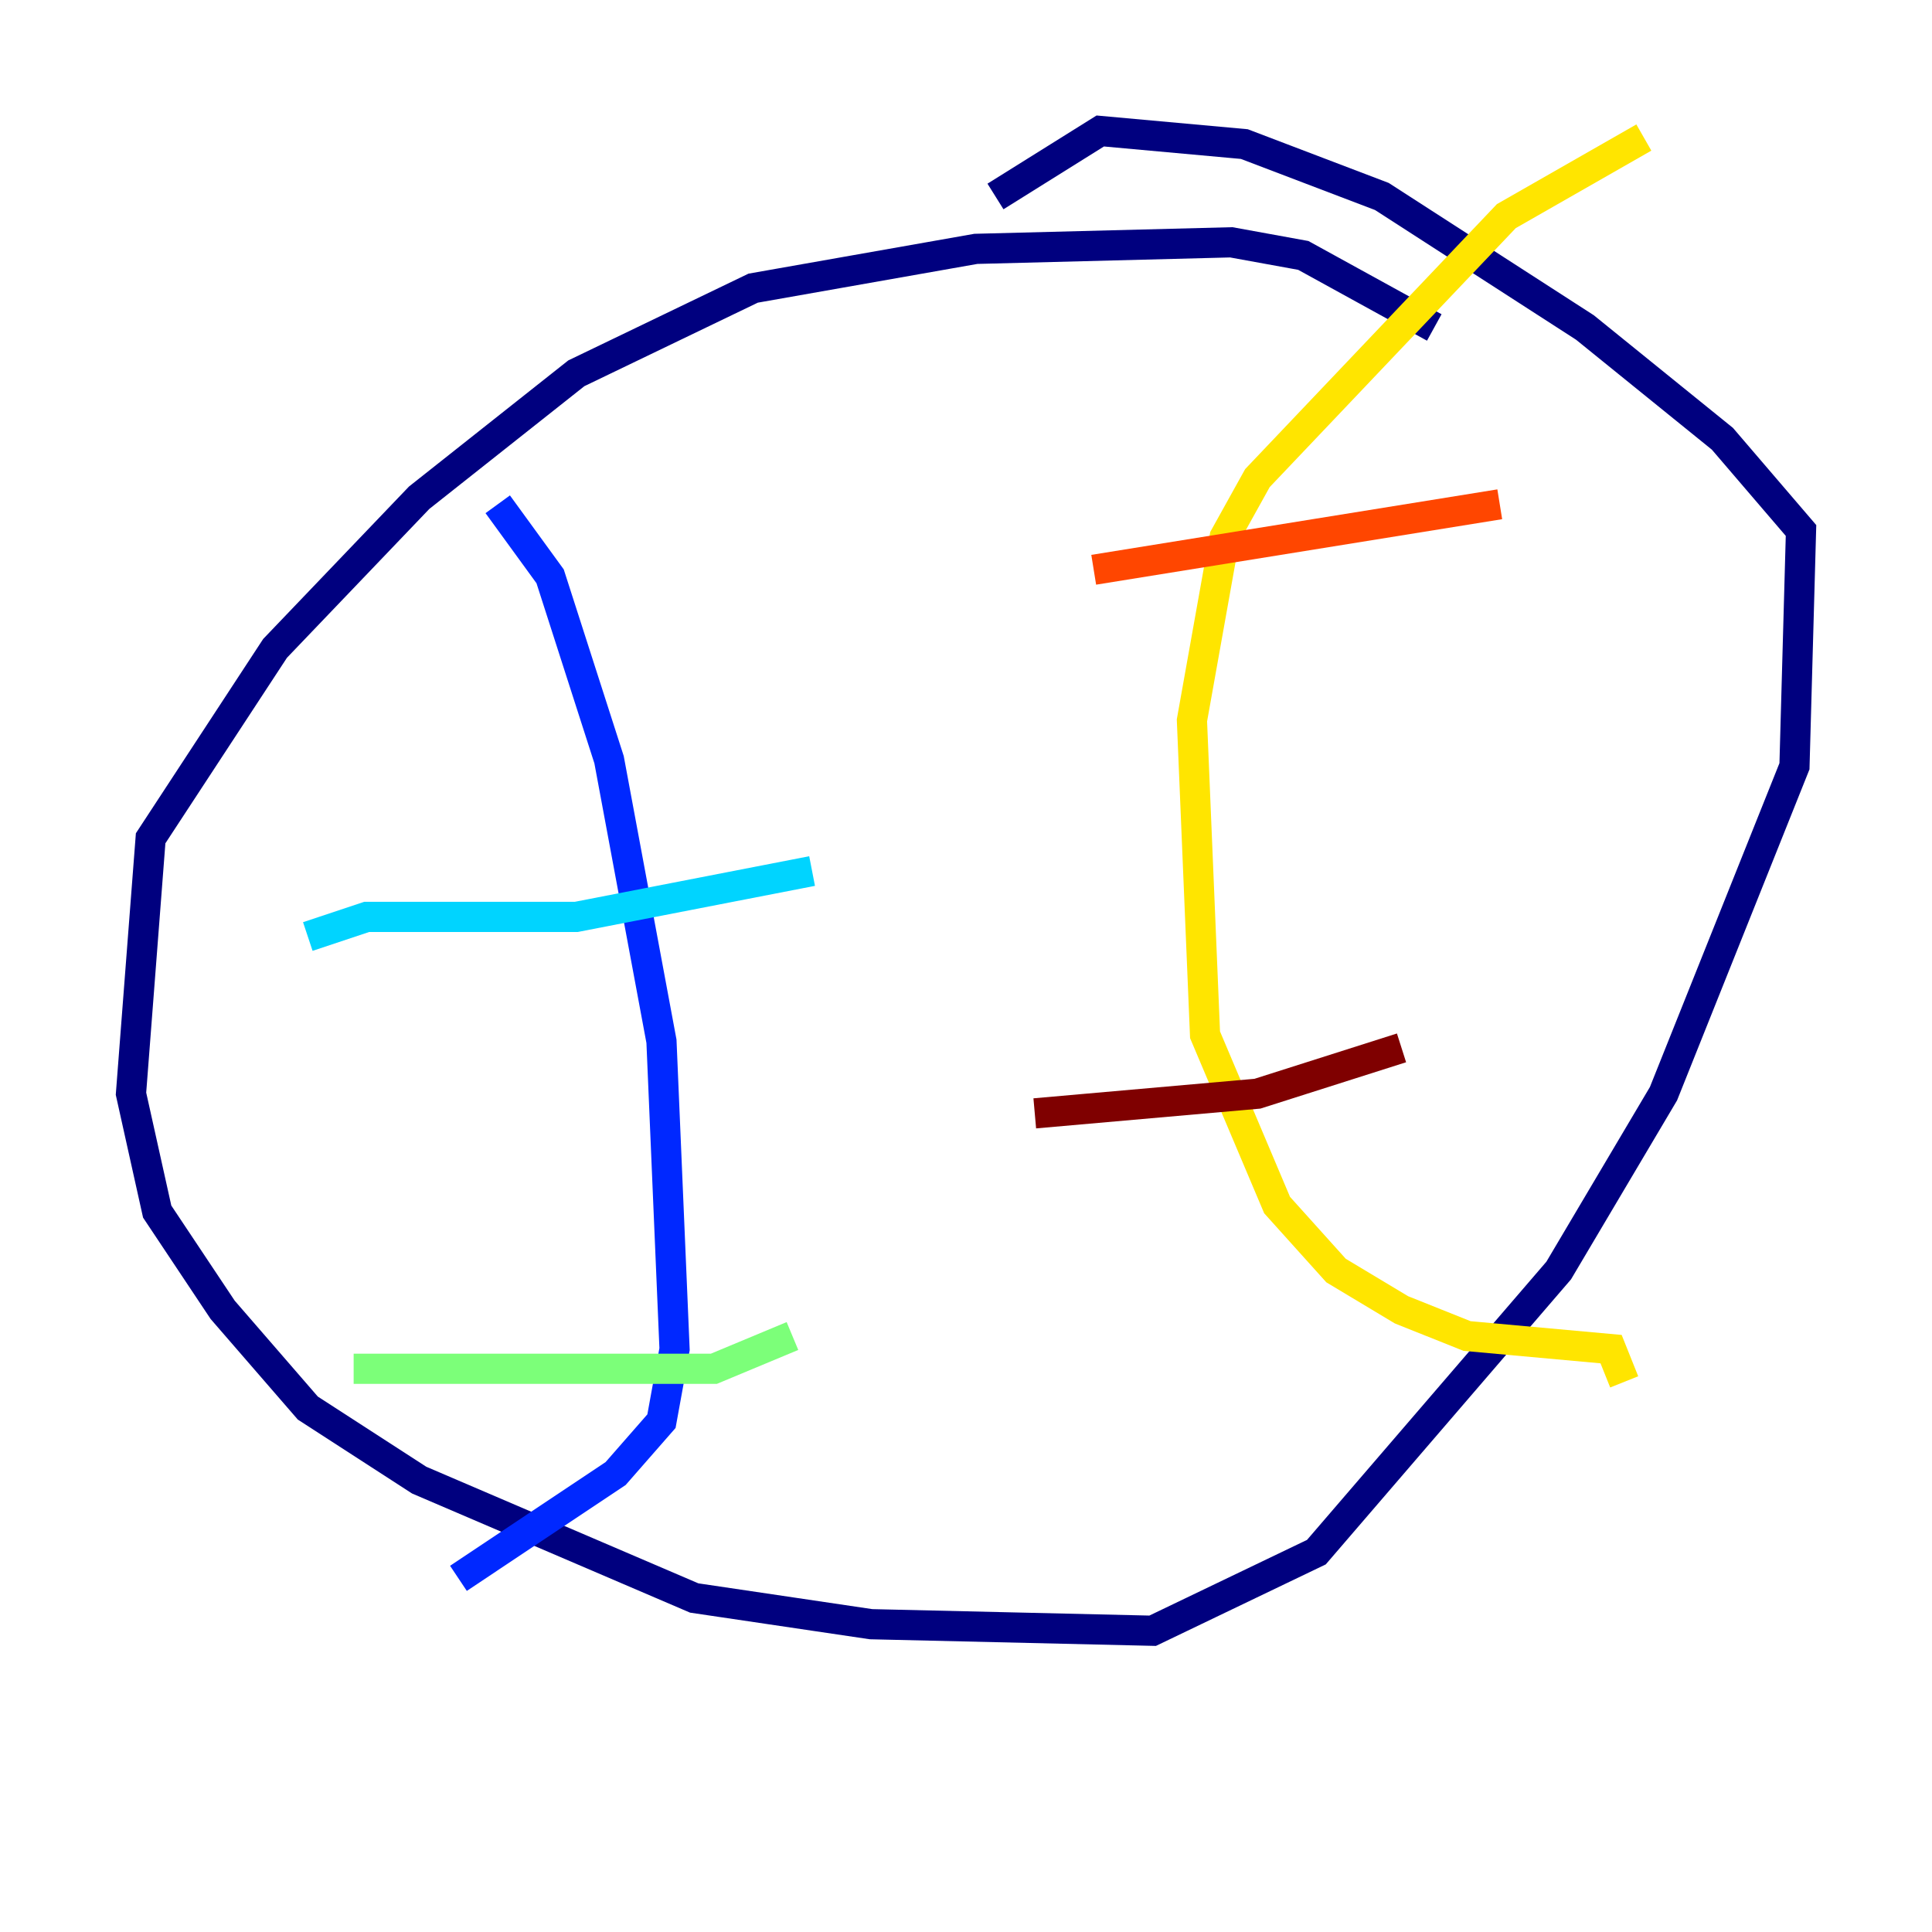 <?xml version="1.0" encoding="utf-8" ?>
<svg baseProfile="tiny" height="128" version="1.2" viewBox="0,0,128,128" width="128" xmlns="http://www.w3.org/2000/svg" xmlns:ev="http://www.w3.org/2001/xml-events" xmlns:xlink="http://www.w3.org/1999/xlink"><defs /><polyline fill="none" points="95.024,21.695 86.346,16.922 81.573,16.054 64.651,16.488 49.898,19.091 38.183,24.732 27.77,32.976 18.224,42.956 9.98,55.539 8.678,72.461 10.414,80.271 14.752,86.78 20.393,93.288 27.77,98.061 45.993,105.871 57.709,107.607 76.366,108.041 87.214,102.834 103.268,84.176 110.21,72.461 118.888,50.766 119.322,35.146 114.115,29.071 105.003,21.695 91.552,13.017 82.441,9.546 72.895,8.678 65.953,13.017" stroke="#00007f" stroke-width="2" /><polyline fill="none" points="32.976,33.41 36.447,38.183 40.352,50.332 43.824,68.99 44.691,89.383 43.824,94.156 40.786,97.627 30.373,104.57" stroke="#0028ff" stroke-width="2" /><polyline fill="none" points="20.393,62.047 24.298,60.746 38.183,60.746 53.803,57.709" stroke="#00d4ff" stroke-width="2" /><polyline fill="none" points="23.43,90.685 47.295,90.685 52.502,88.515" stroke="#7cff79" stroke-width="2" /><polyline fill="none" points="108.909,9.112 99.797,14.319 83.308,31.675 81.139,35.58 78.969,47.729 79.837,68.556 84.61,79.837 88.515,84.176 92.854,86.78 97.193,88.515 106.739,89.383 107.607,91.552" stroke="#ffe500" stroke-width="2" /><polyline fill="none" points="72.461,37.749 99.363,33.41" stroke="#ff4600" stroke-width="2" /><polyline fill="none" points="68.556,73.763 83.308,72.461 92.854,69.424" stroke="#7f0000" stroke-width="2" /></svg>